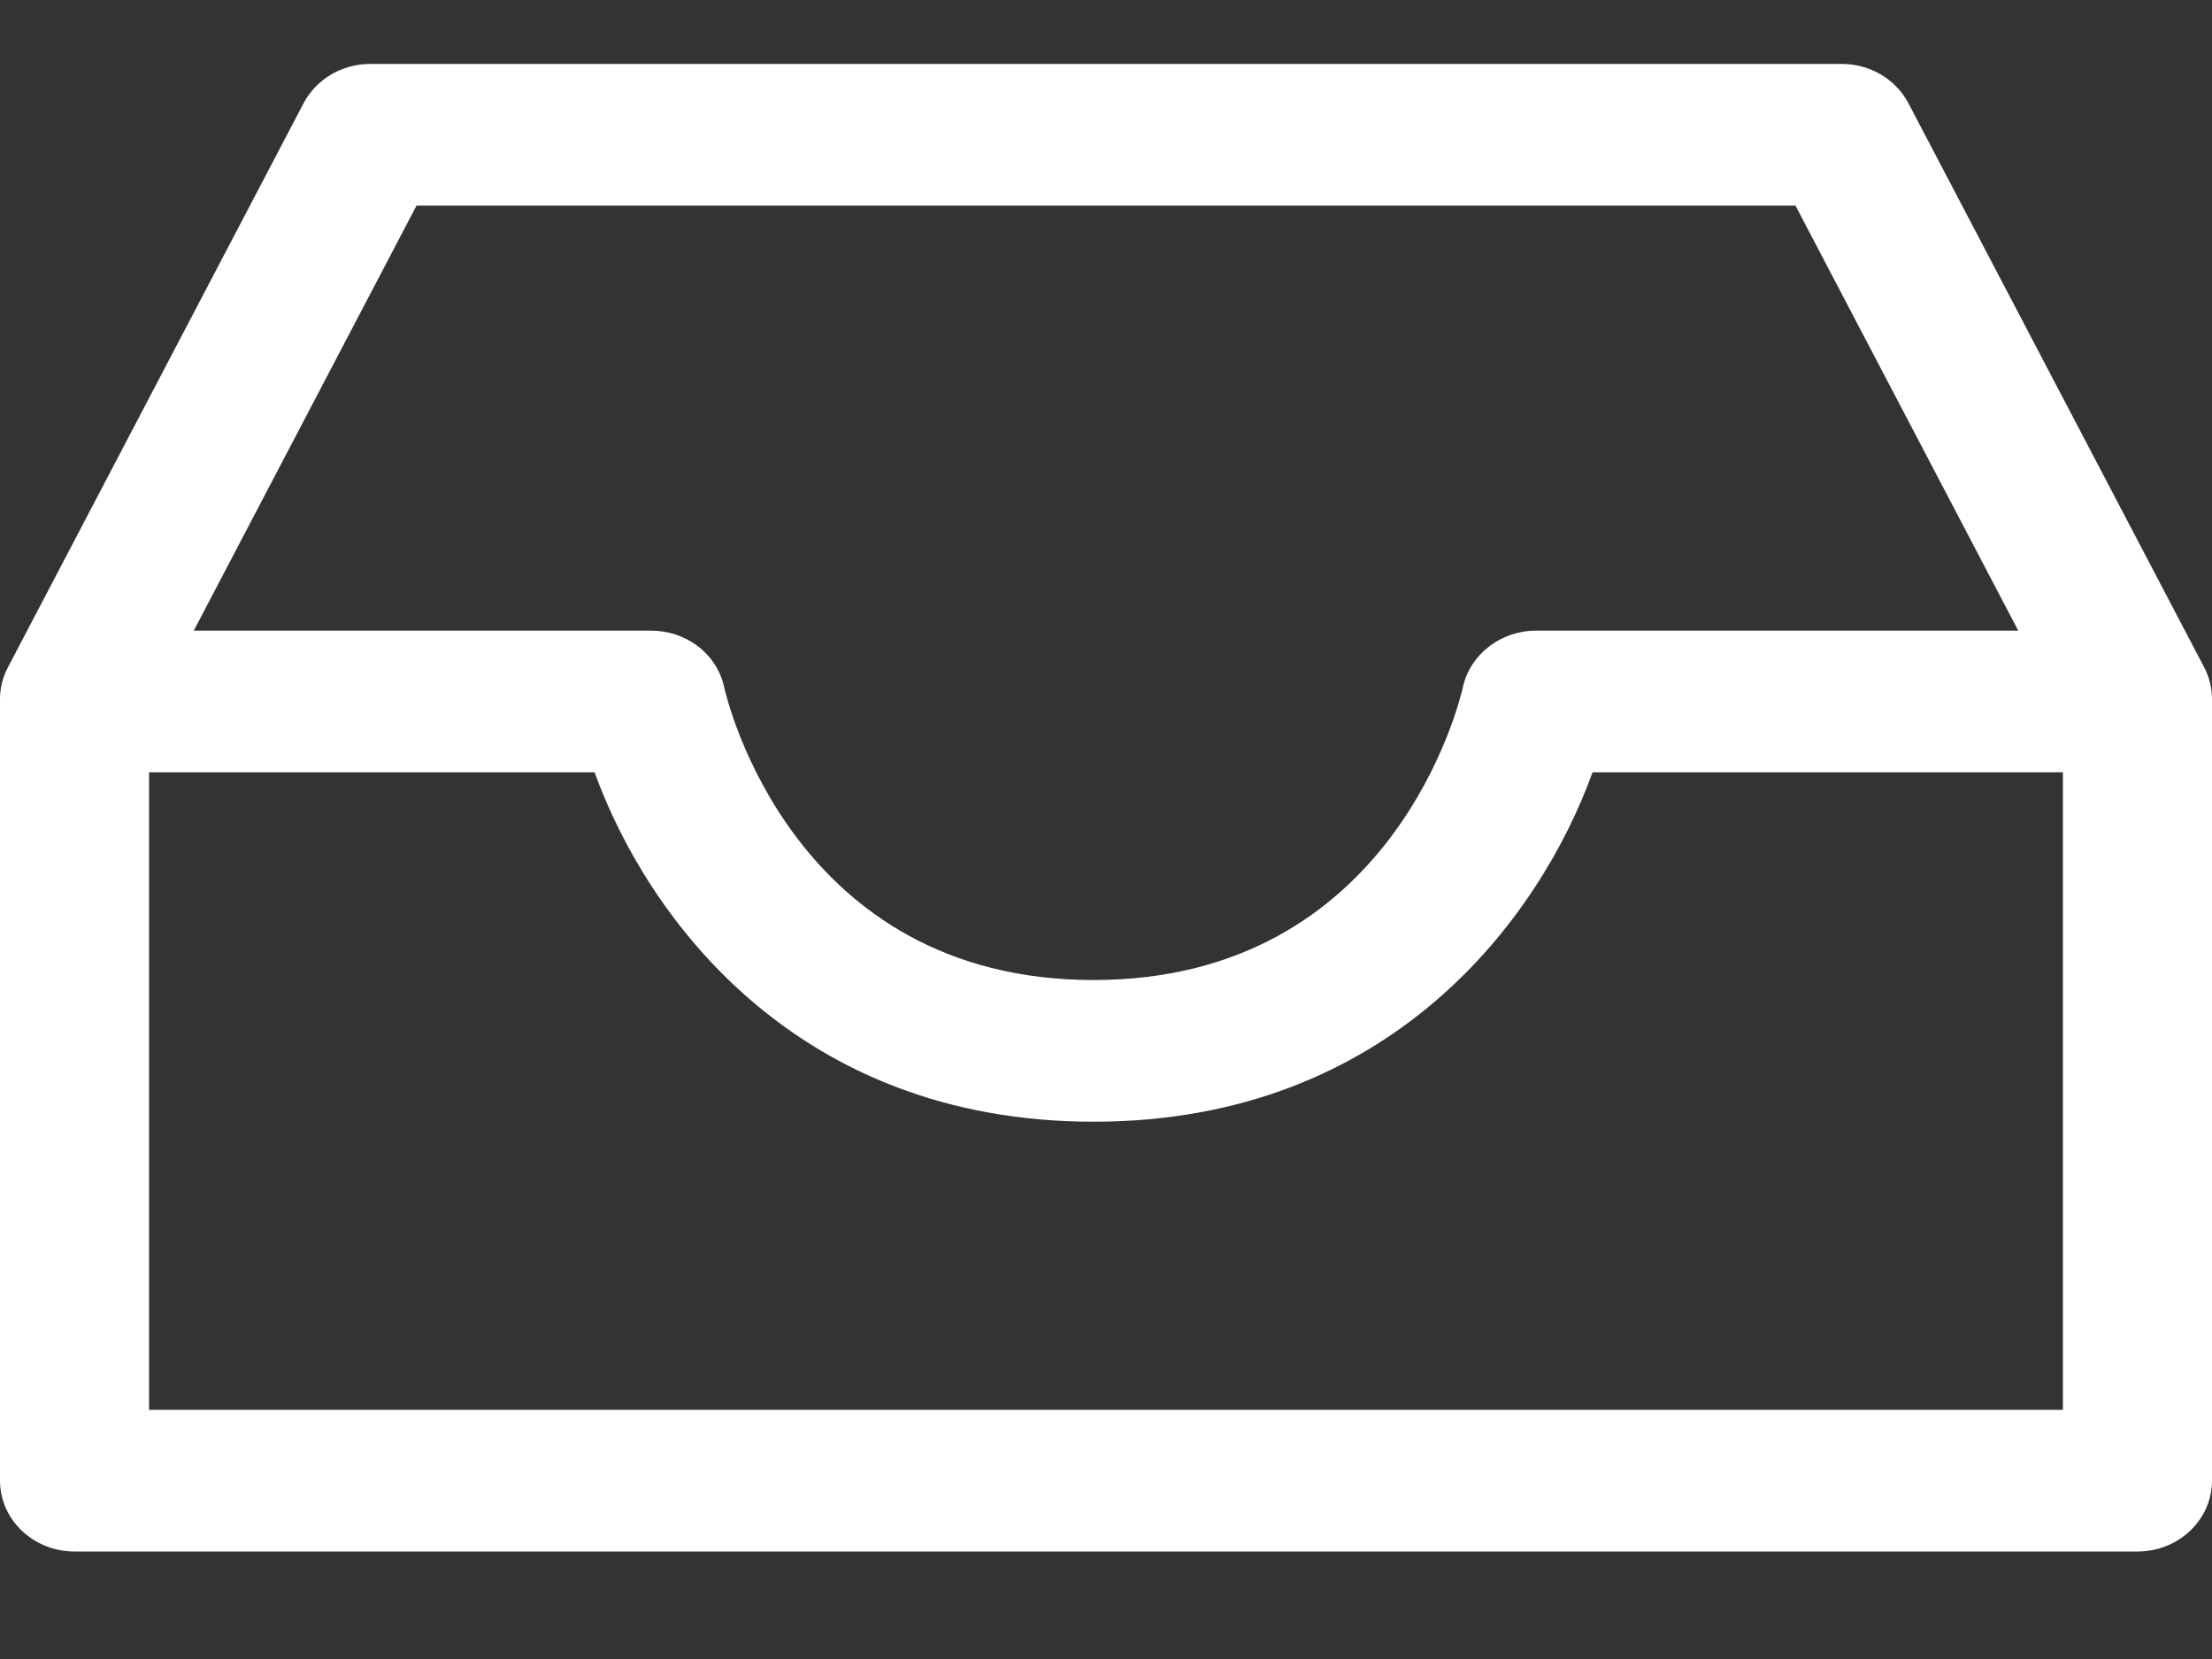 <svg width="20" height="15" viewBox="0 0 20 15" fill="none" xmlns="http://www.w3.org/2000/svg">
<rect x="0" y="0" width="20" height="15" fill="#333333" stroke="none"/>
<path d="M19.93 6.035L17.255 0.933C17.199 0.827 17.113 0.737 17.007 0.674C16.9 0.611 16.777 0.578 16.652 0.578H3.348C3.223 0.578 3.1 0.611 2.993 0.674C2.887 0.737 2.801 0.827 2.745 0.933L0.071 6.035C0.024 6.124 -5.5825e-05 6.222 9.68999e-08 6.321V13.387C9.68999e-08 13.741 0.302 14.028 0.674 14.028H19.326C19.698 14.028 20 13.741 20 13.387V6.321C20 6.222 19.976 6.124 19.93 6.035ZM3.766 1.859H16.234L18.248 5.702H13.888C13.569 5.702 13.293 5.916 13.227 6.212C13.203 6.321 12.607 8.861 9.888 8.861C7.168 8.861 6.572 6.321 6.548 6.215C6.517 6.07 6.435 5.94 6.314 5.846C6.194 5.753 6.043 5.702 5.888 5.702H1.752L3.766 1.859ZM18.652 12.747H1.348V6.983H5.376C5.85 8.294 7.198 10.142 9.888 10.142C12.578 10.142 13.926 8.294 14.399 6.983H18.652V12.747Z" fill="white"/>
</svg>
